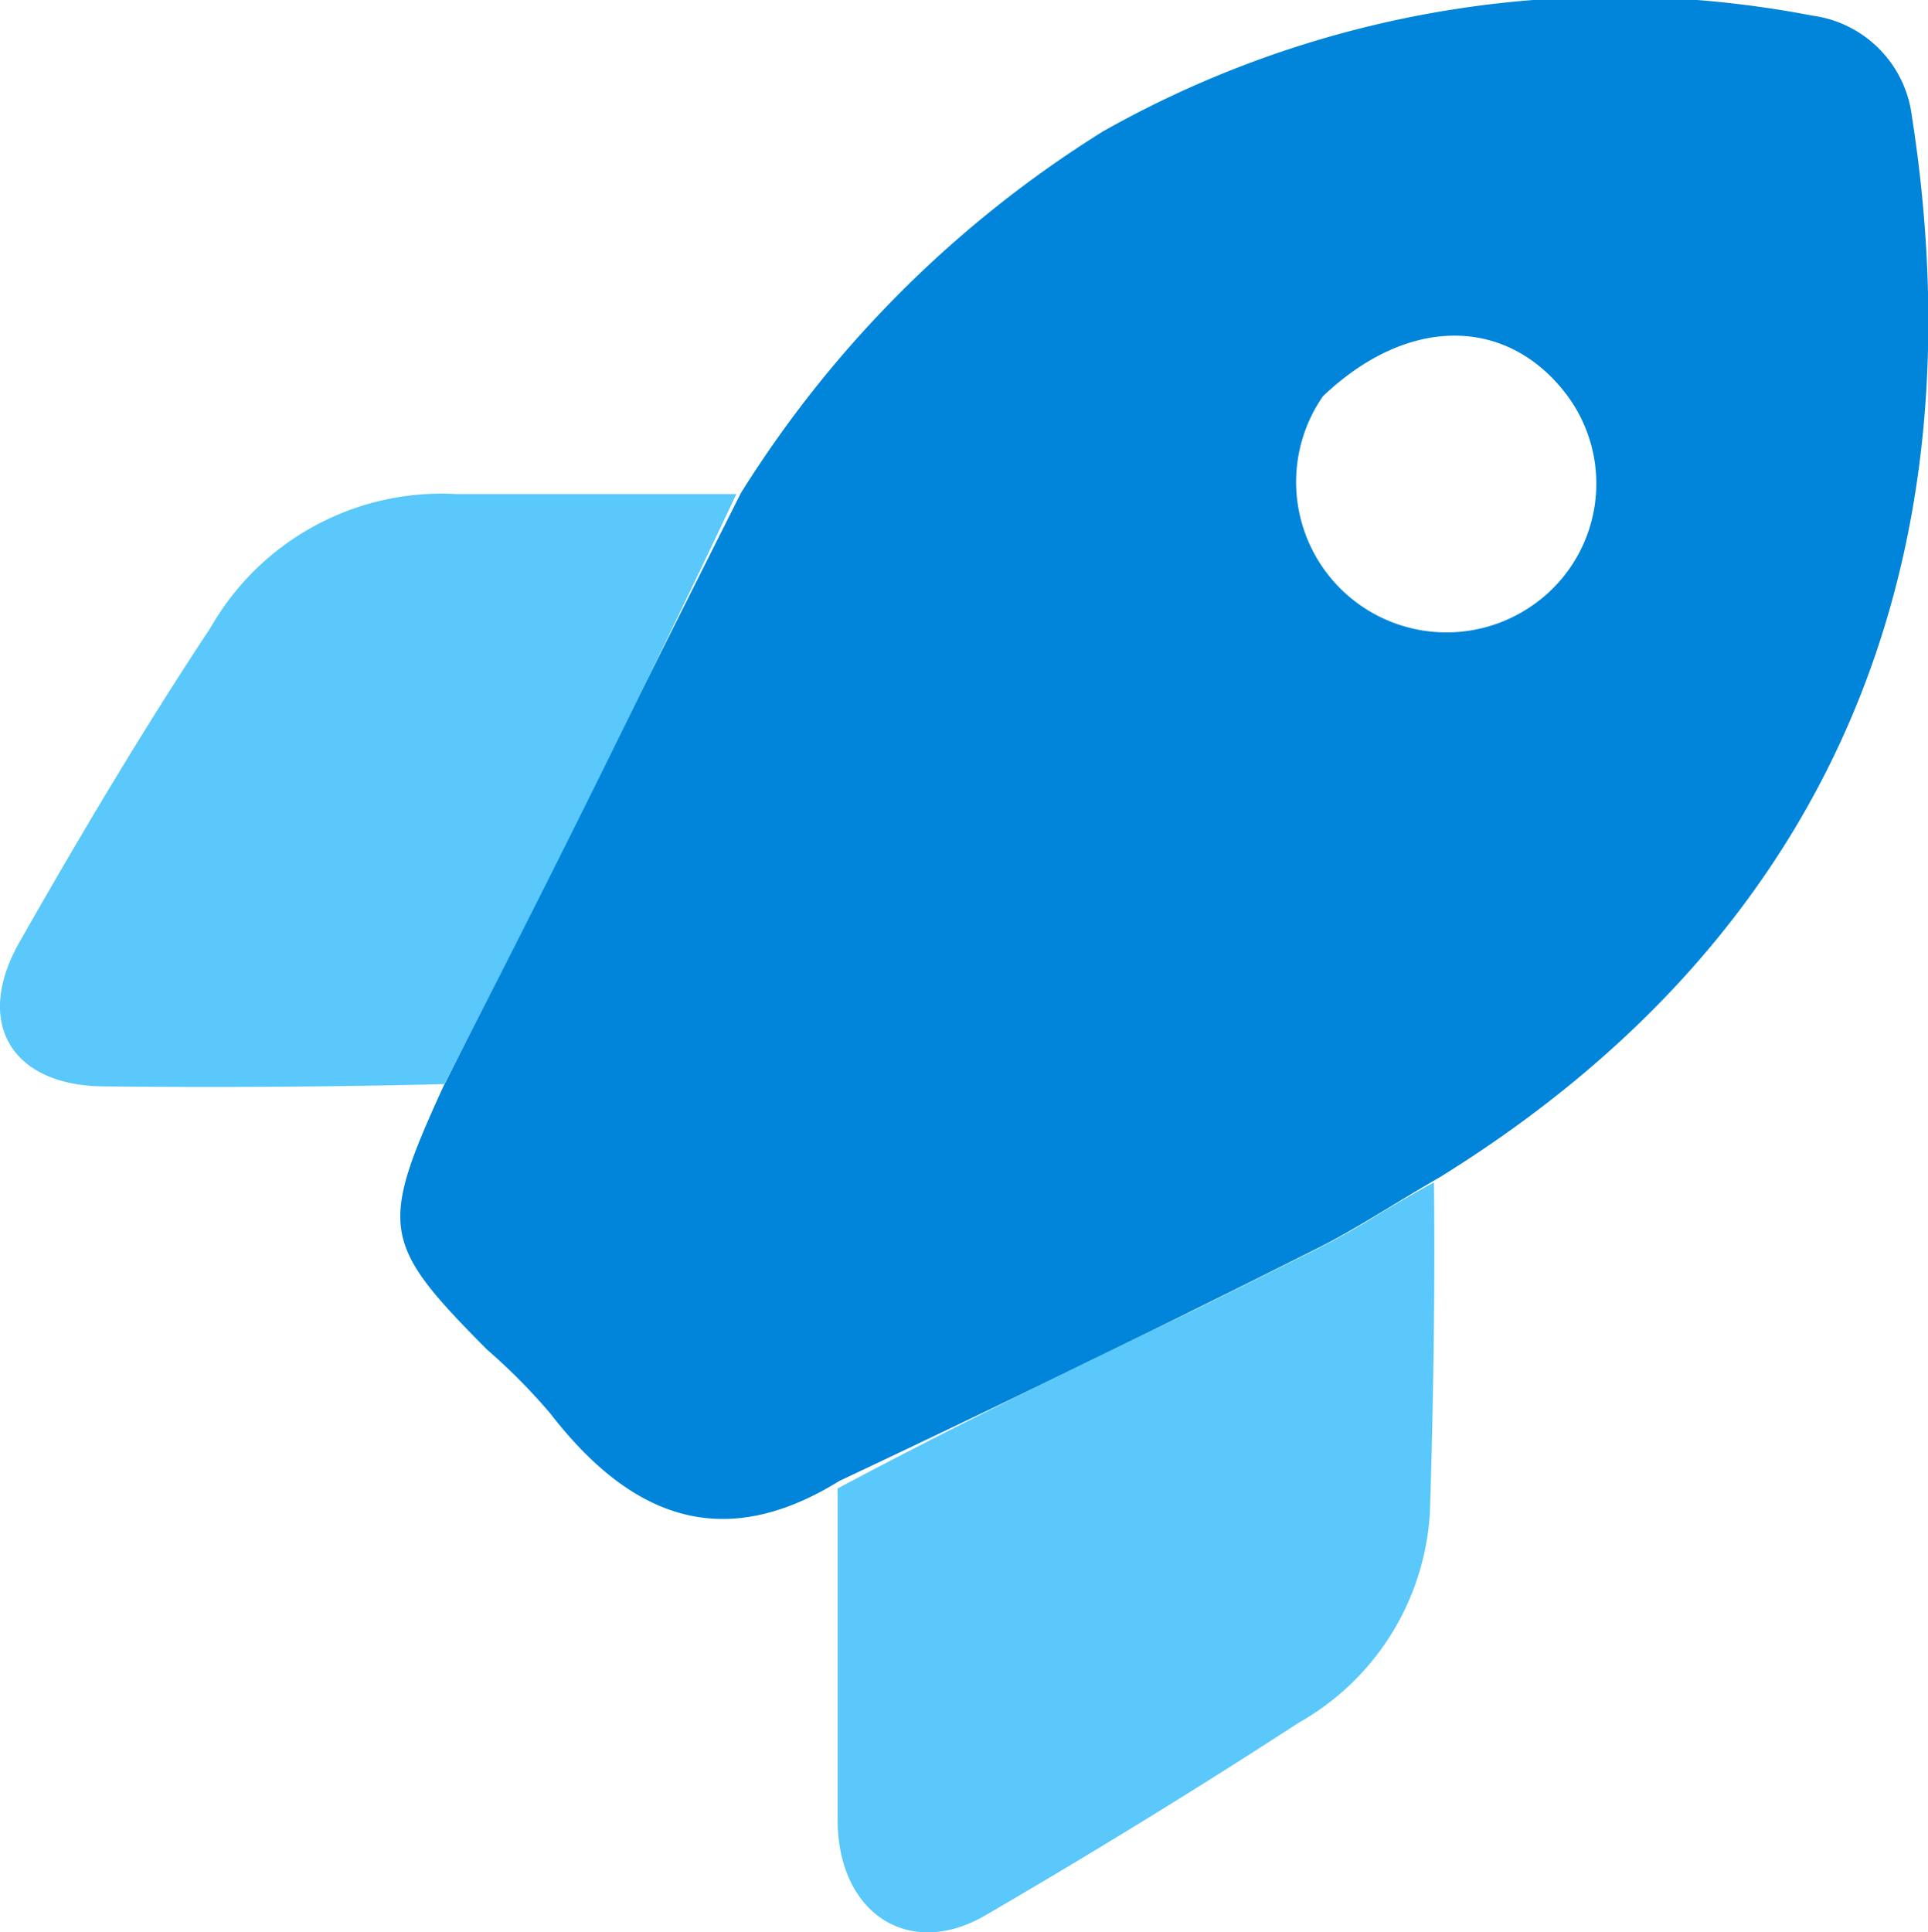 <svg id="Layer_1" data-name="Layer 1" xmlns="http://www.w3.org/2000/svg" viewBox="0 0 33.33 33.4"><defs><style>.cls-1{fill:#0085db;}.cls-2{fill:#5ac8fa;fill-rule:evenodd;}</style></defs><path class="cls-1" d="M18.54,30c-2.05,1.27-3.63.6-5-1.17a10.29,10.29,0,0,0-1.09-1.1c-1.82-1.83-1.87-2.11-.76-4.54,1.76-3.5,3.45-6.89,5.15-10.27A19.6,19.6,0,0,1,23.1,6.67a18,18,0,0,1,12.26-2,2,2,0,0,1,1.72,1.73c1.16,7.42-1.14,14-8.16,18.35-.8.46-1.47.91-2.18,1.26Q22.66,28.06,18.54,30ZM26.9,11.25a2.6,2.6,0,0,0,3.63,3.61,2.56,2.56,0,0,0,.55-3.68C30.06,9.88,28.37,9.85,26.9,11.25Z" transform="translate(-4.03 -4.4)"/><path class="cls-2" d="M11.71,23.14c1.76-3.42,3.45-6.81,5.05-10.2H15c-1,0-2.06,0-3.08,0a4.6,4.6,0,0,0-4.25,2.31C6.51,17,5.41,18.85,4.37,20.68c-.8,1.4-.14,2.49,1.46,2.5C7.77,23.2,9.71,23.19,11.71,23.14Zm13,3.89c-2.07,1-4.14,2-6.2,3.1v2.05c0,1.24,0,2.46,0,3.67,0,1.64,1.25,2.43,2.57,1.65,1.82-1.06,3.63-2.17,5.4-3.32a4.47,4.47,0,0,0,2.27-3.64c.06-1.91.09-3.81.07-5.7-.32.17-.62.35-.91.52a13.68,13.68,0,0,1-1.23.69Z" transform="translate(-4.03 -4.4)"/></svg>